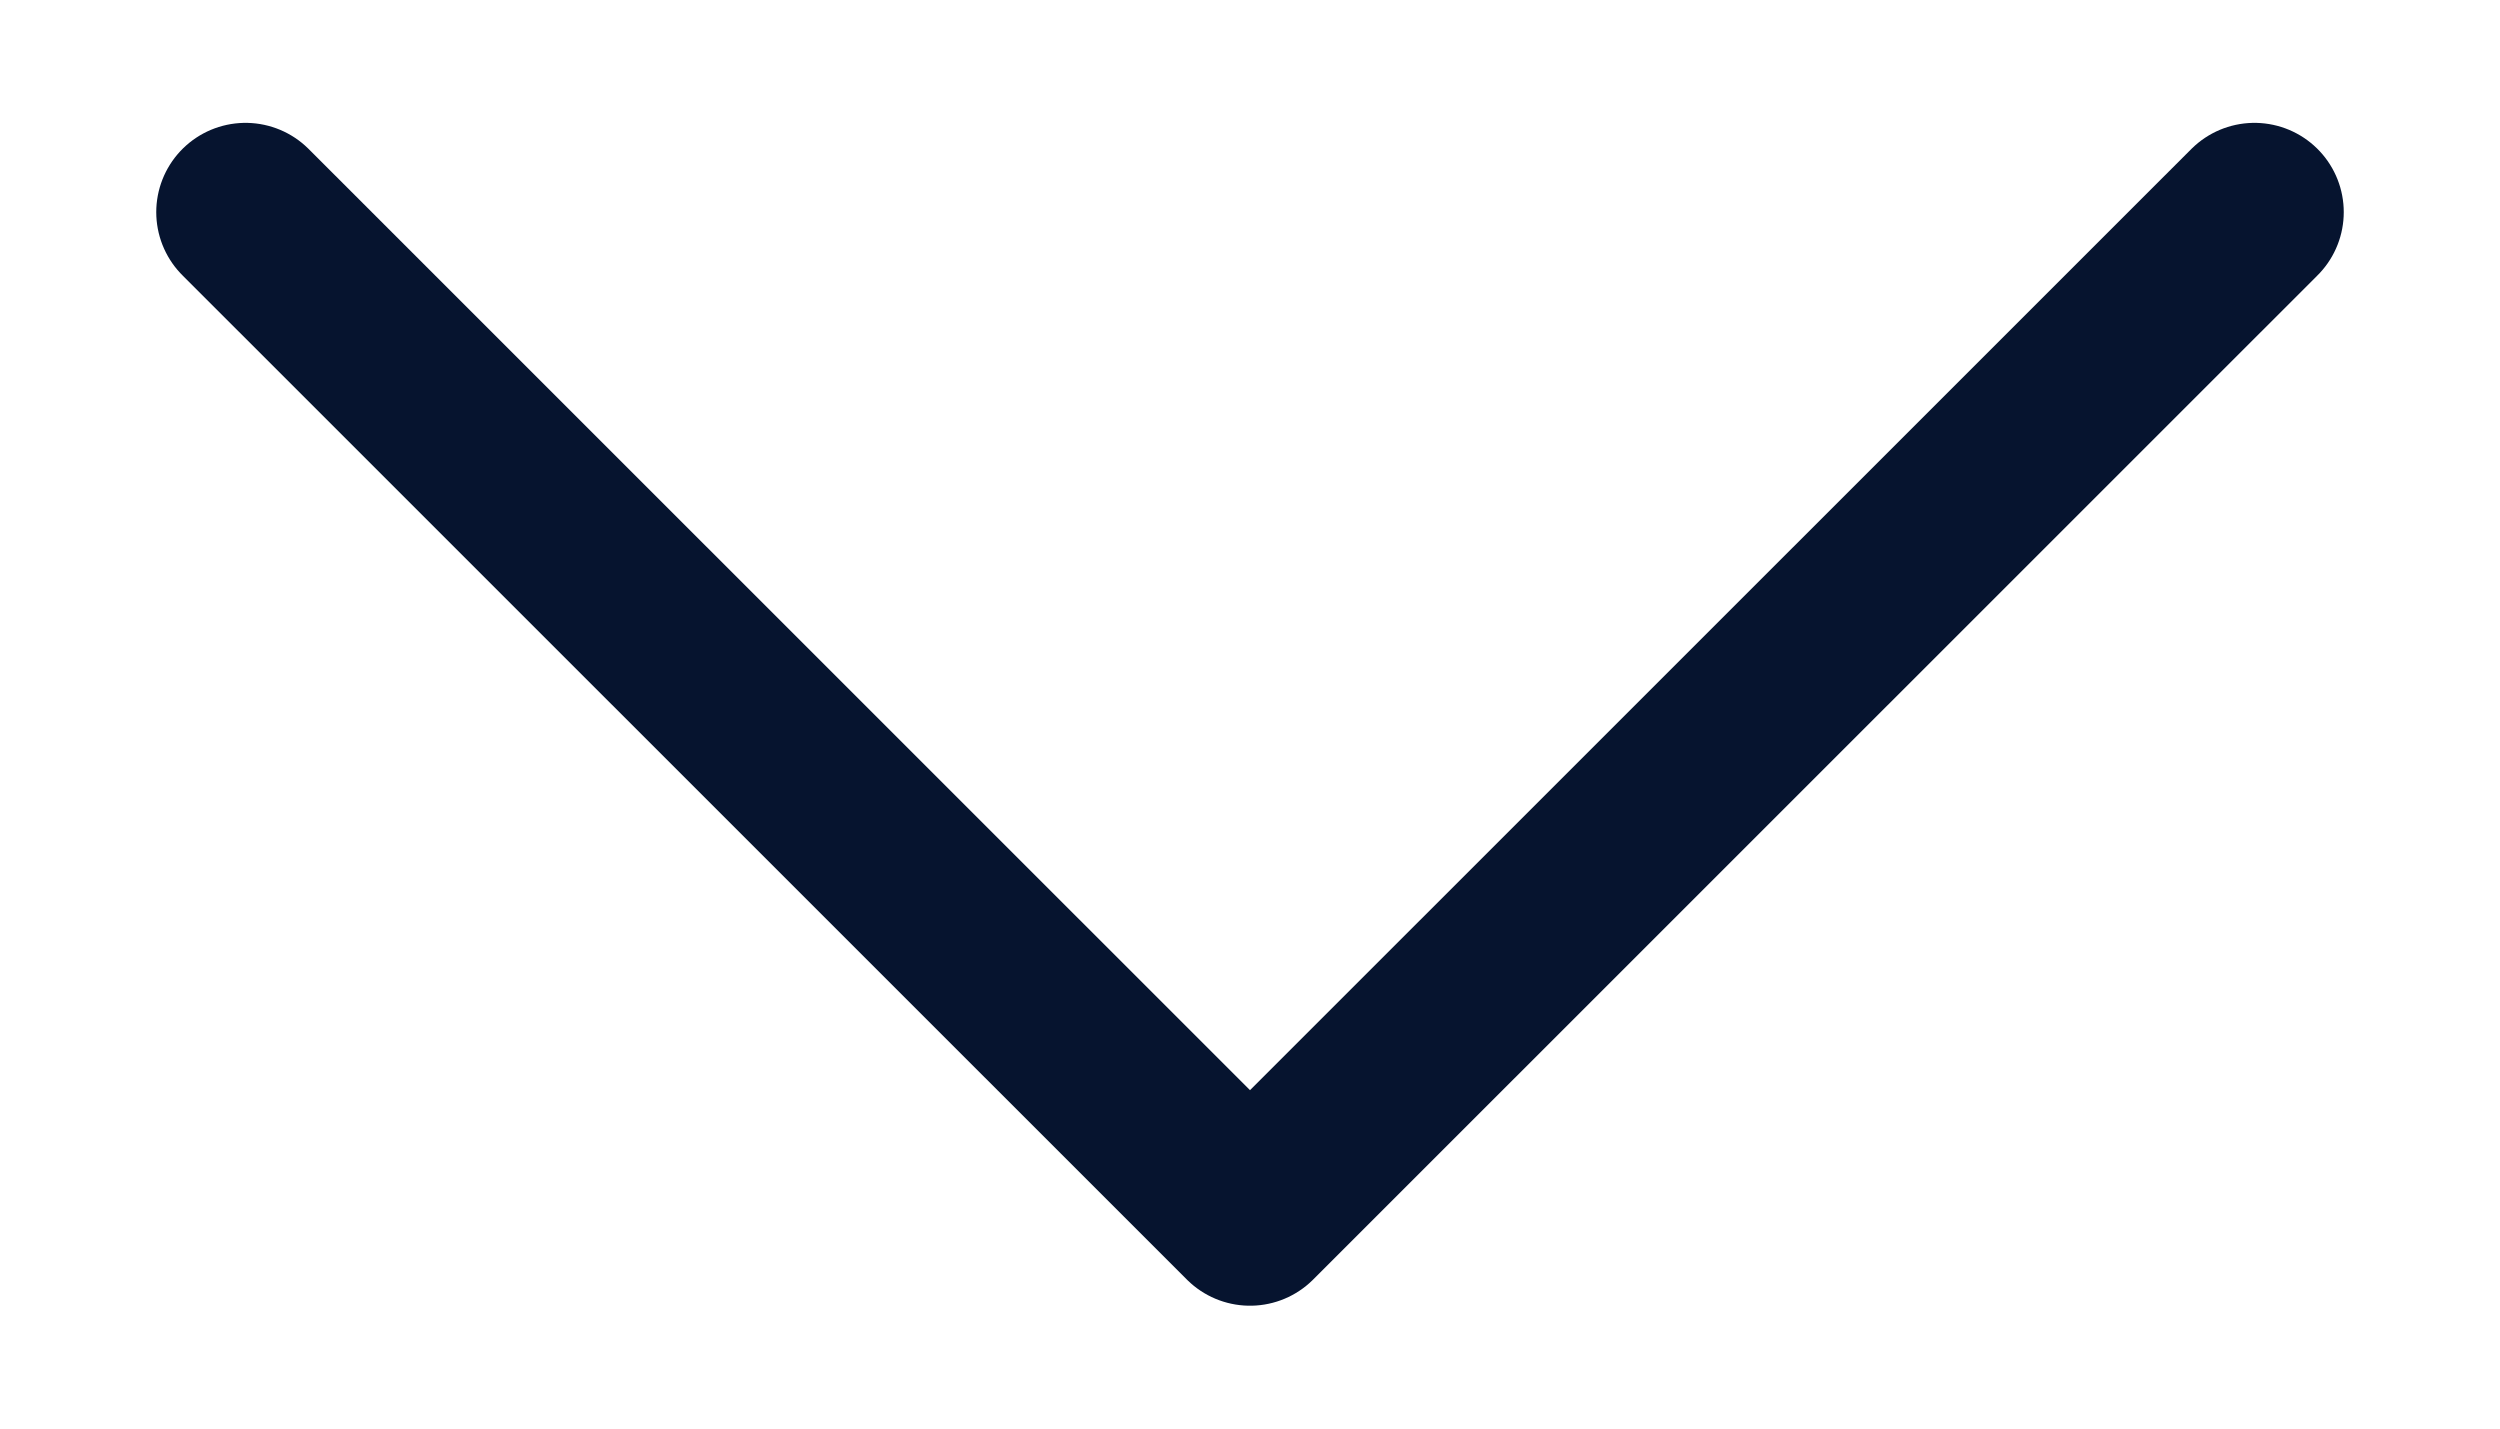<svg width="14" height="8" viewBox="0 0 14 8" fill="none" xmlns="http://www.w3.org/2000/svg">
<path d="M1.375 1.188L7 6.812L12.625 1.188" stroke="#06142F" stroke-linecap="round" stroke-linejoin="round"/>
</svg>
